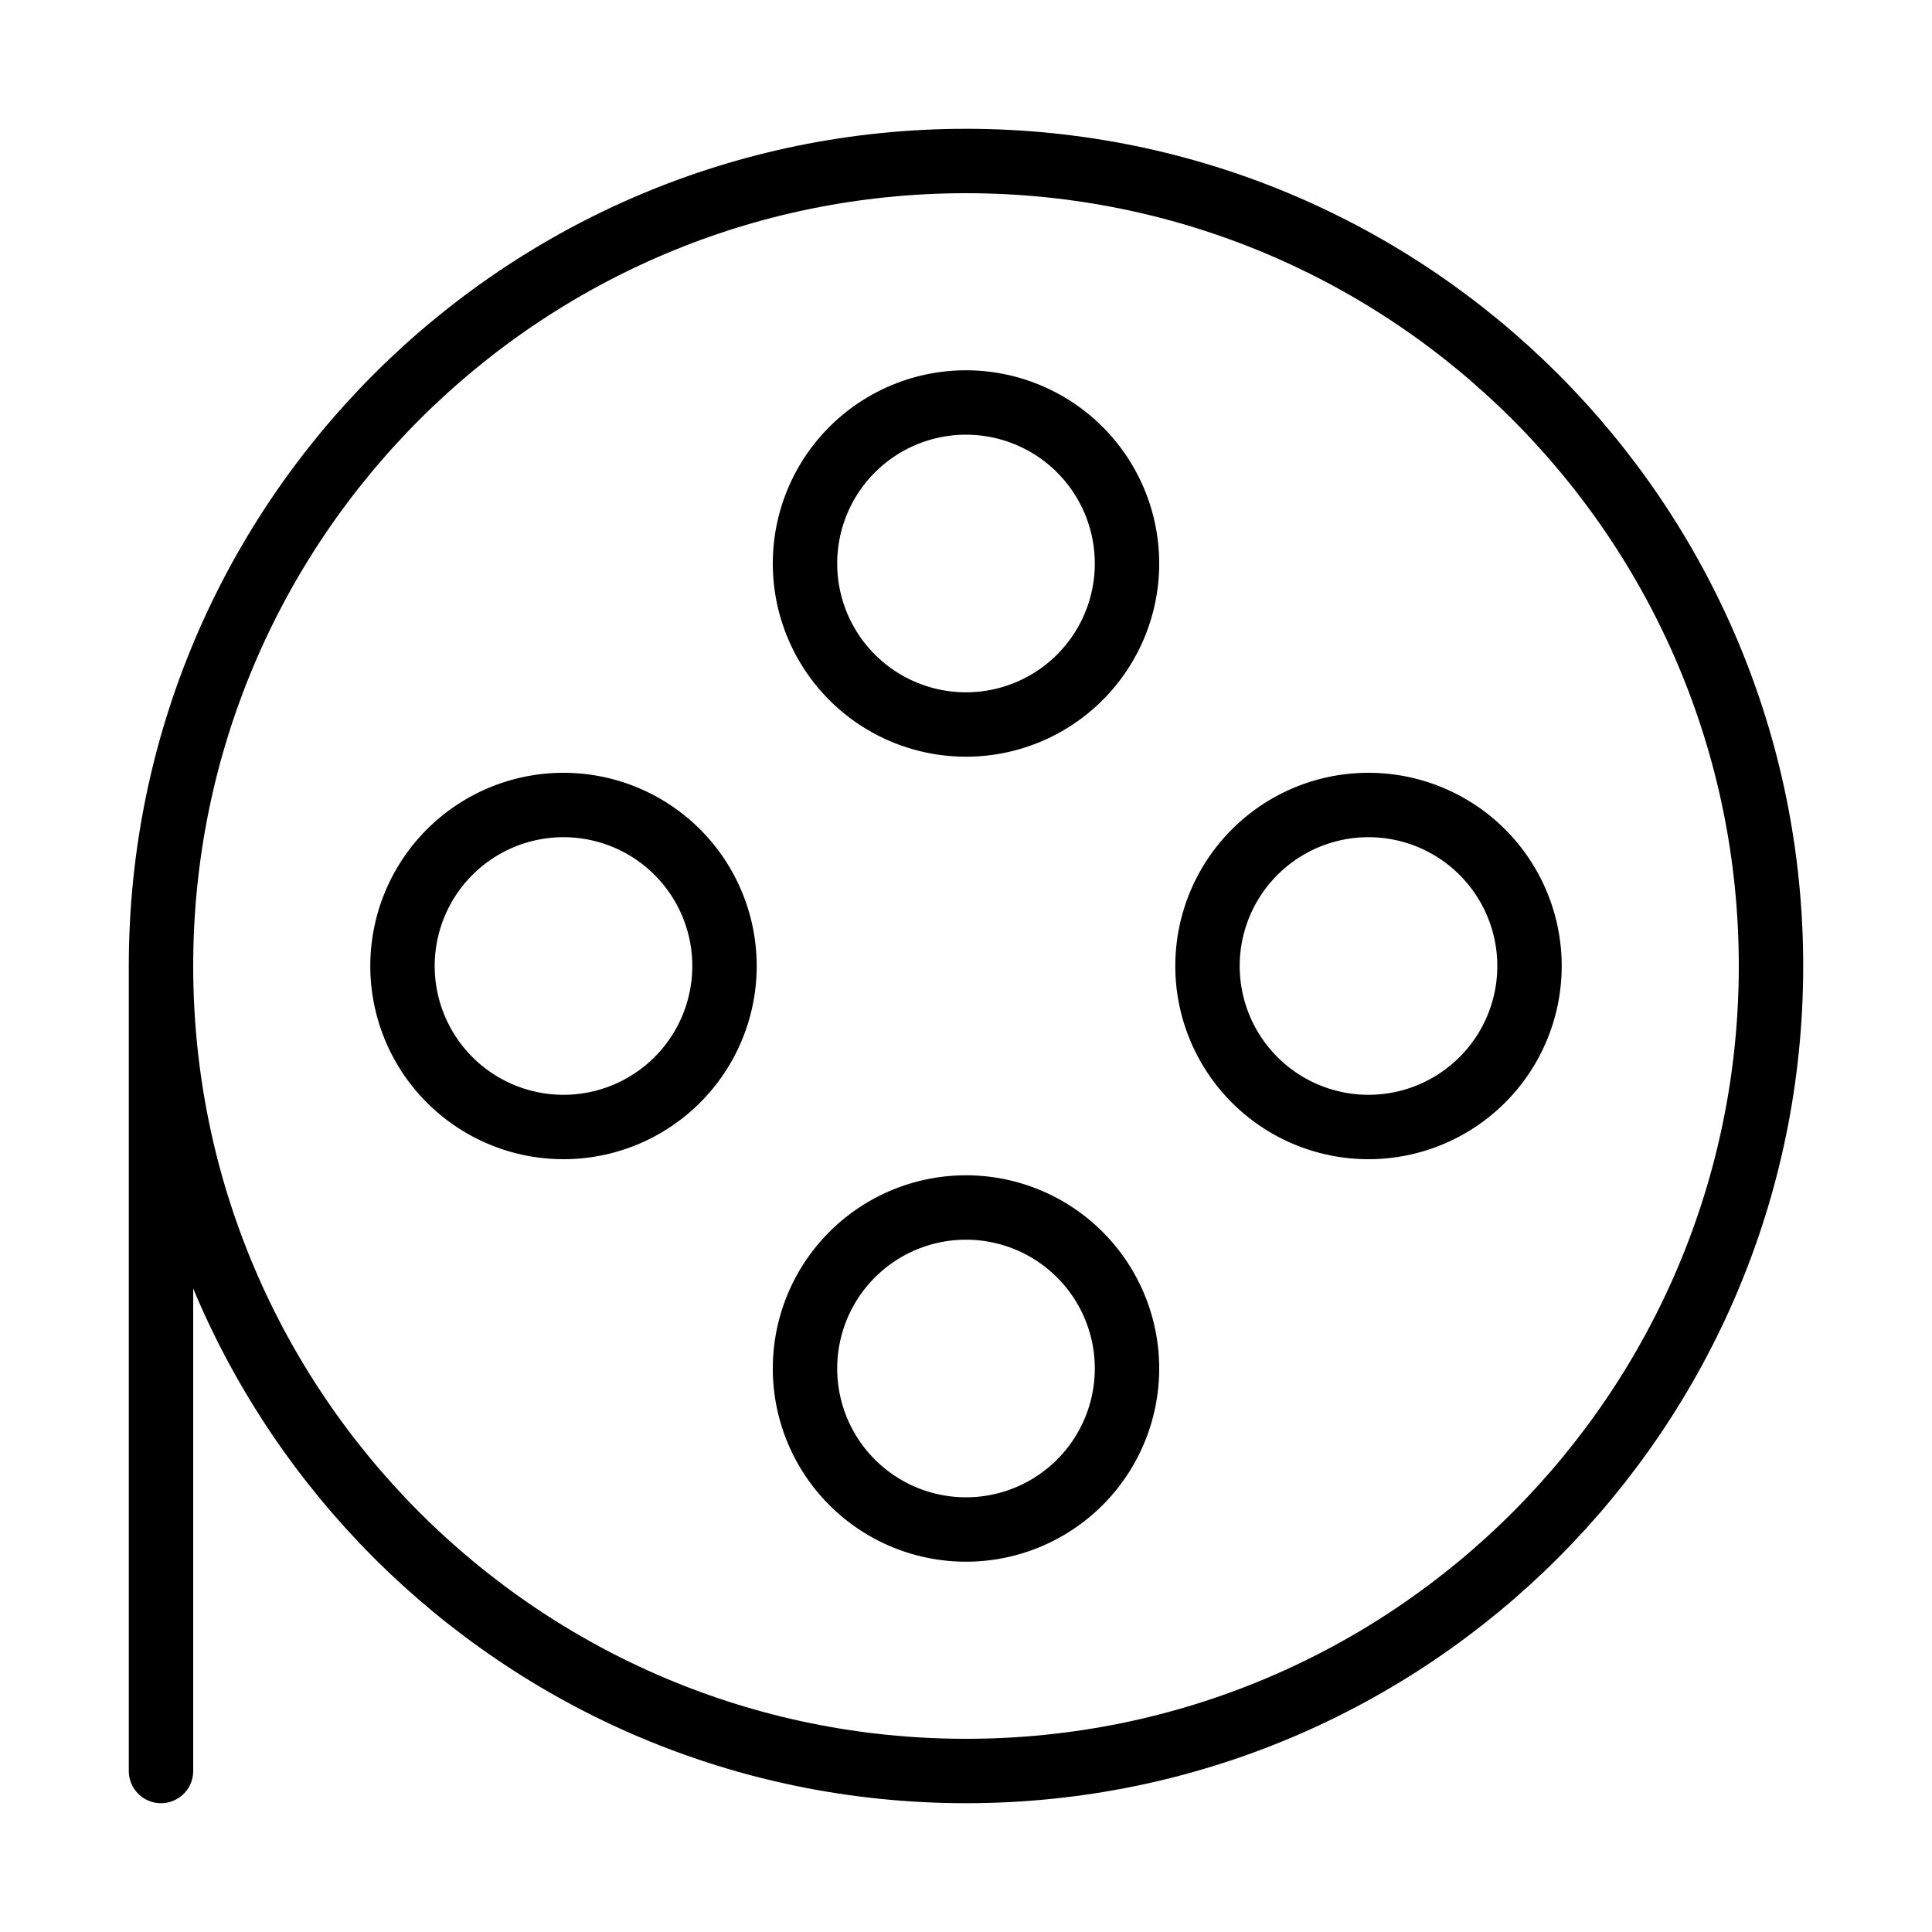 <?xml version="1.0" encoding="UTF-8"?><svg xmlns="http://www.w3.org/2000/svg" width="40px" height="40px" fill="none" stroke-width="0.8" viewBox="0 0 24 24" color="#000000"><path stroke="#000000" stroke-width="0.8" stroke-linecap="round" stroke-linejoin="round" d="M7 14a2 2 0 1 0 0-4 2 2 0 0 0 0 4ZM17 14a2 2 0 1 0 0-4 2 2 0 0 0 0 4ZM12 9a2 2 0 1 0 0-4 2 2 0 0 0 0 4ZM12 19a2 2 0 1 0 0-4 2 2 0 0 0 0 4Z"></path><path stroke="#000000" stroke-width="0.8" stroke-linecap="round" stroke-linejoin="round" d="M2 12c0 5.523 4.477 10 10 10s10-4.477 10-10S17.523 2 12 2 2 6.477 2 12Zm0 0v10"></path></svg>